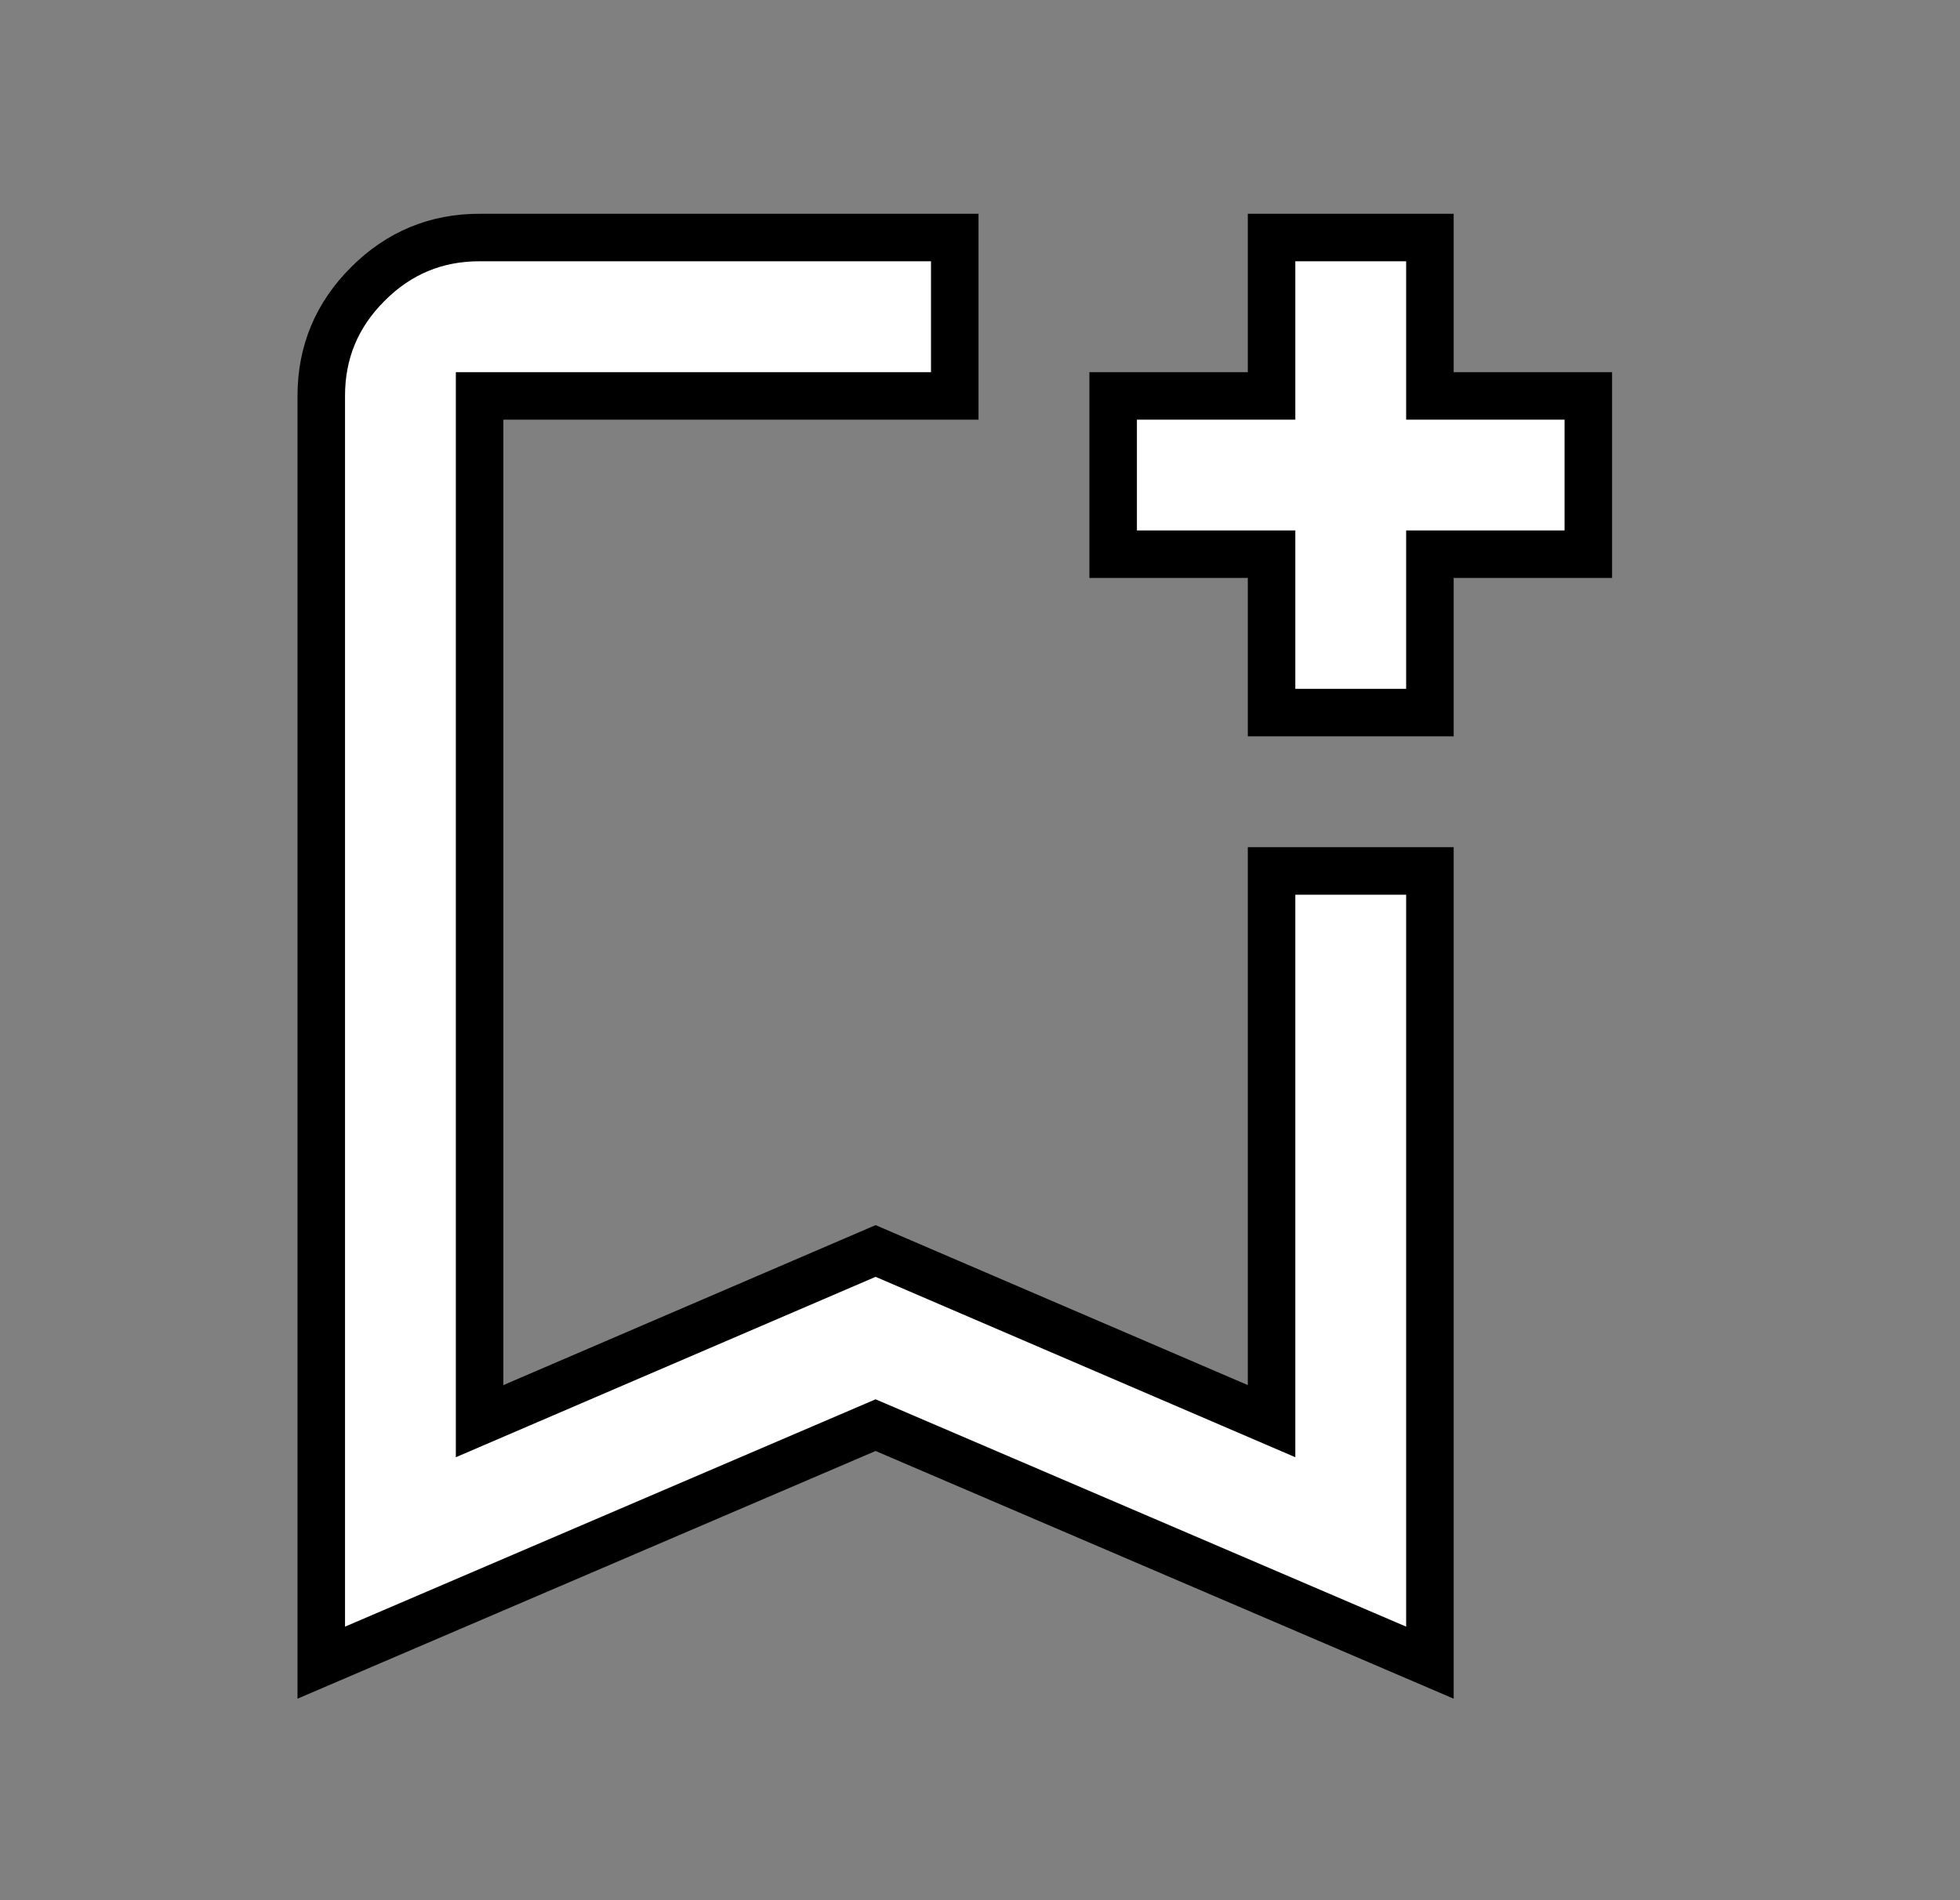 <svg width="33" height="32" viewBox="0 0 33 32" fill="none" xmlns="http://www.w3.org/2000/svg">
<rect x="0" y="0" width="33" height="32" fill="#808080" stroke="none"/>
<path d="M5.409 28V6.667C5.409 5.933 5.67 5.305 6.193 4.783C6.715 4.26 7.343 3.999 8.075 4H16.075V6.667H8.075V23.933L14.742 21.067L21.409 23.933V14.667H24.075V28L14.742 24L5.409 28ZM21.409 12V9.333H18.742V6.667H21.409V4H24.075V6.667H26.742V9.333H24.075V12H21.409Z" fill="white" stroke="black" stroke-width="0.8"/>
</svg>
